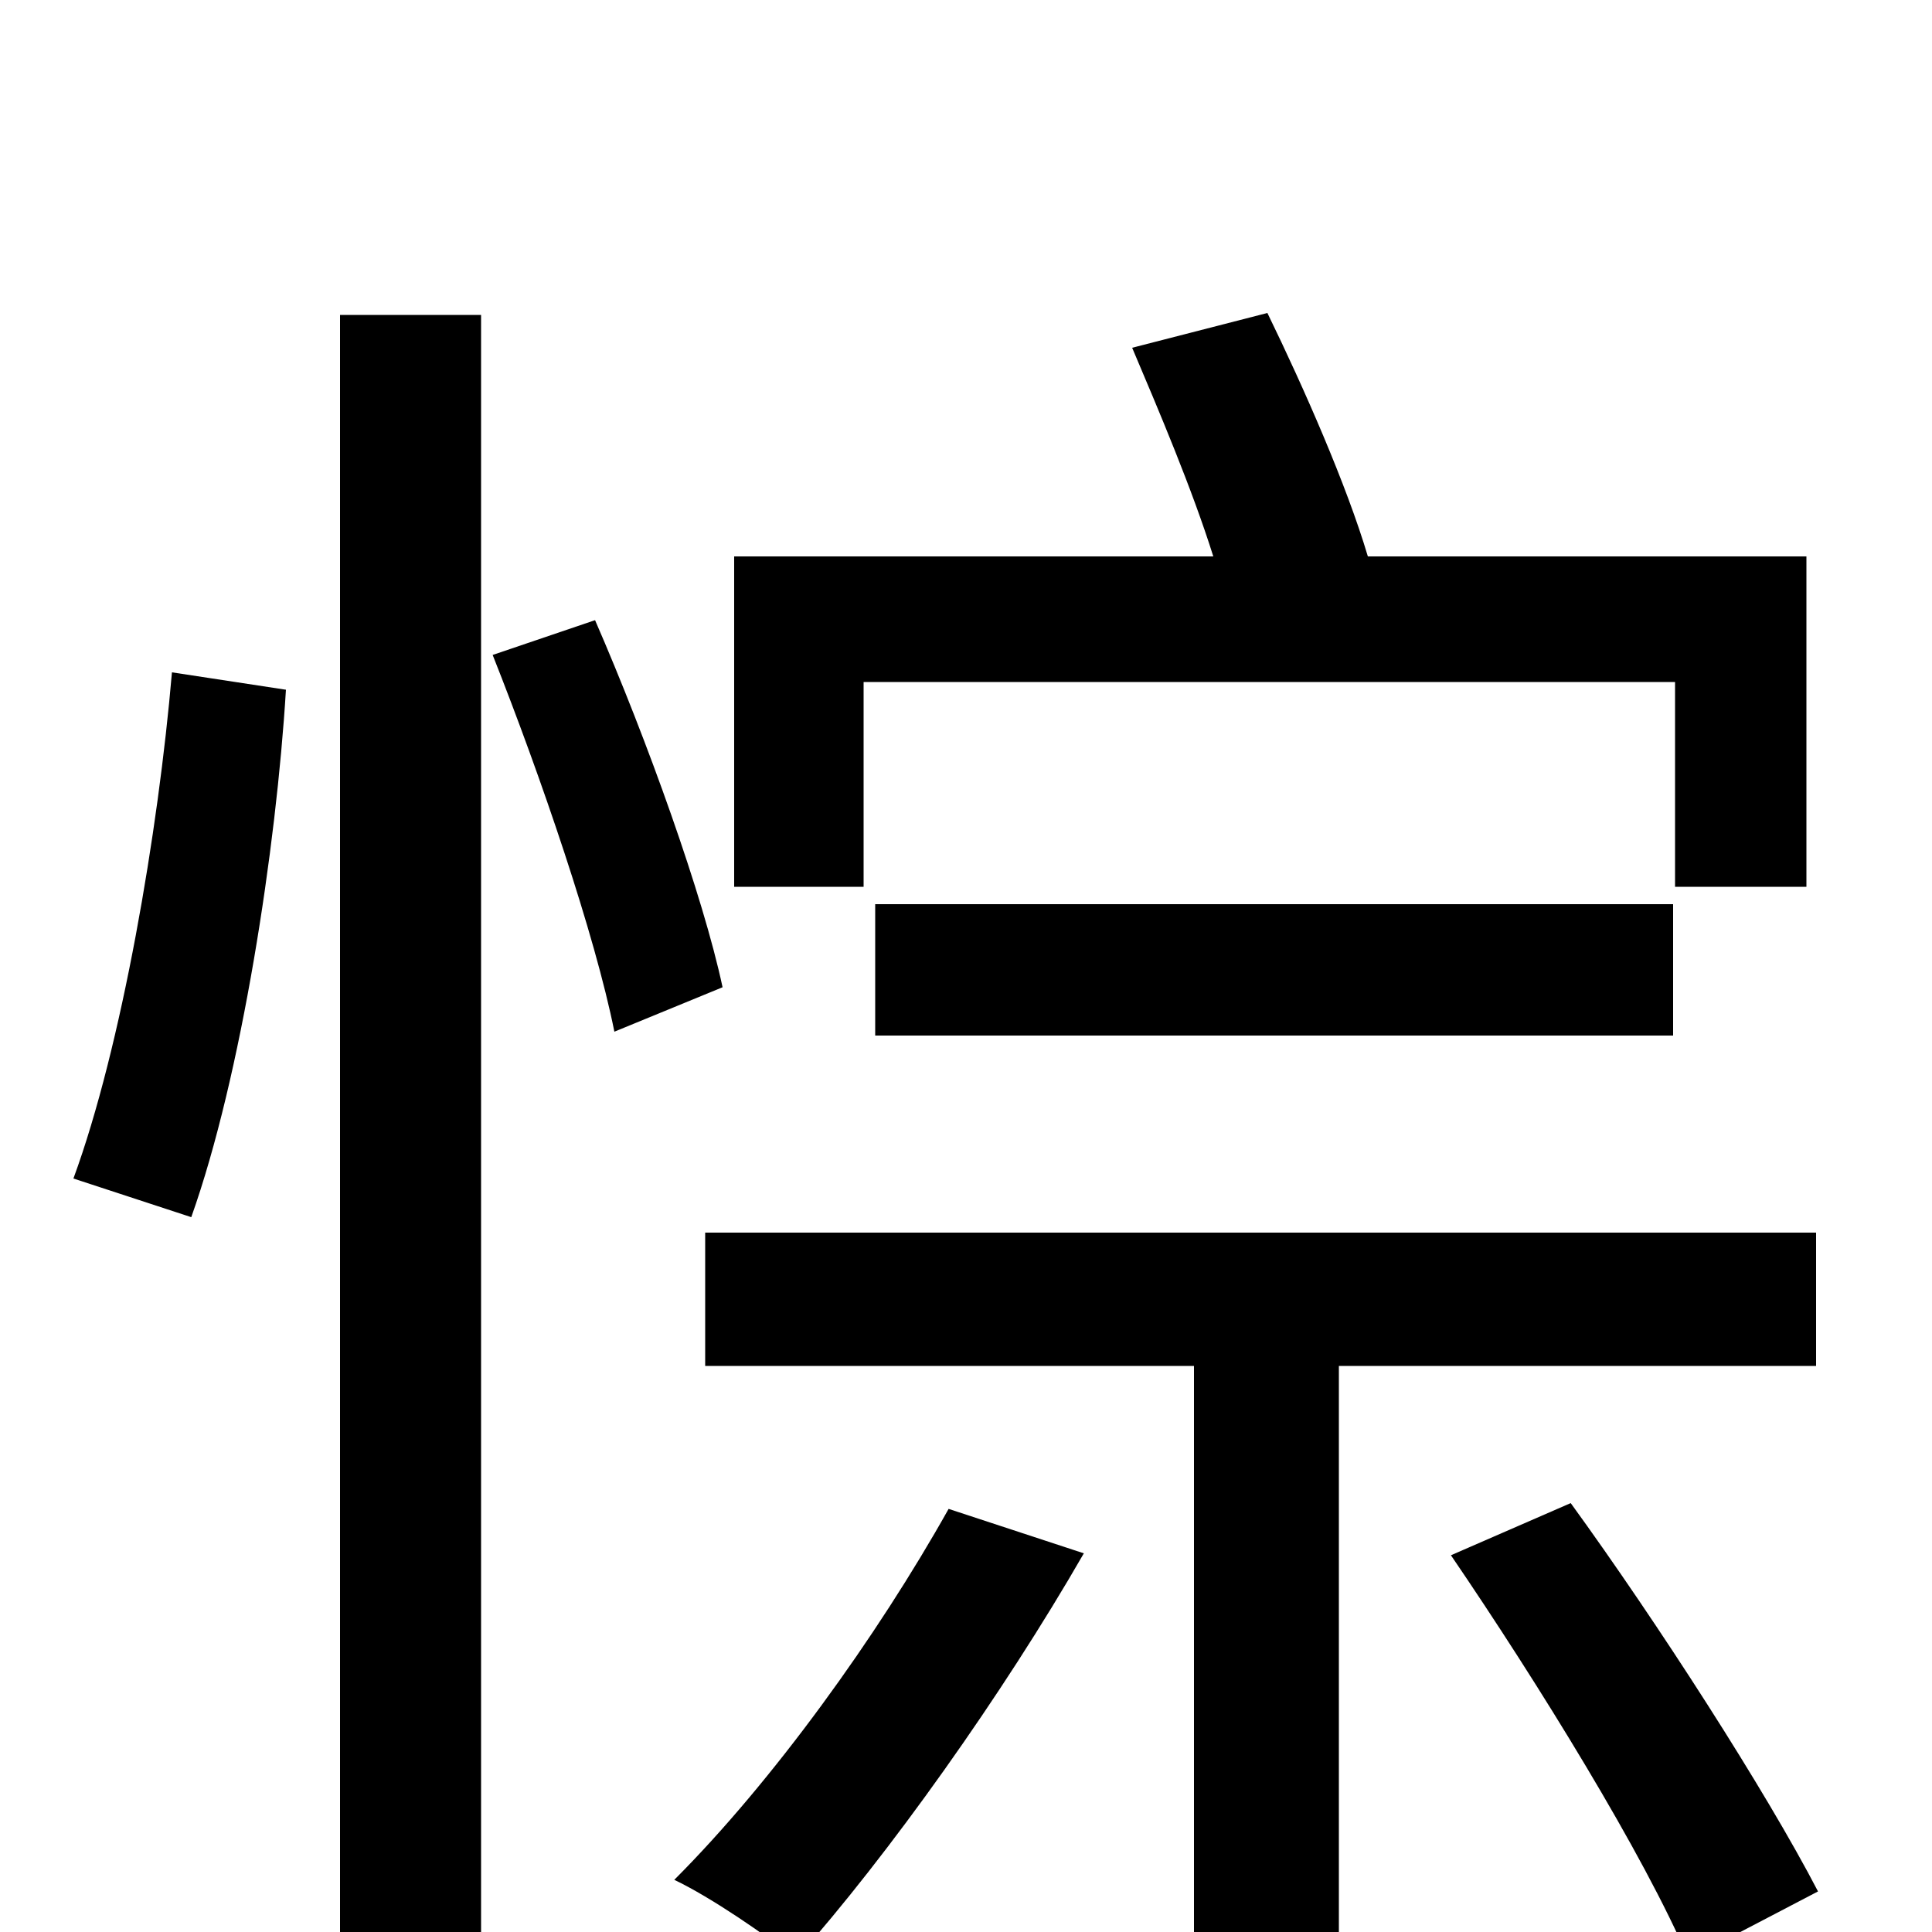<svg xmlns="http://www.w3.org/2000/svg" viewBox="0 -1000 1000 1000">
	<path fill="#000000" d="M447 -647H867V-541H935V-712H708C697 -749 675 -799 656 -838L586 -820C600 -787 617 -747 628 -712H380V-541H447ZM866 -464V-532H453V-464ZM99 -370C125 -443 143 -561 148 -643L89 -652C82 -570 63 -458 38 -390ZM176 75H249V-837H176ZM255 -661C280 -598 308 -516 318 -466L374 -489C364 -536 335 -617 308 -679ZM491 -219C454 -153 400 -78 349 -27C368 -18 397 2 412 14C460 -40 519 -123 561 -196ZM940 -293V-362H365V-293H618V70H693V-293ZM751 -195C796 -129 851 -40 874 14L941 -21C914 -73 858 -160 813 -222Z"/>
</svg>